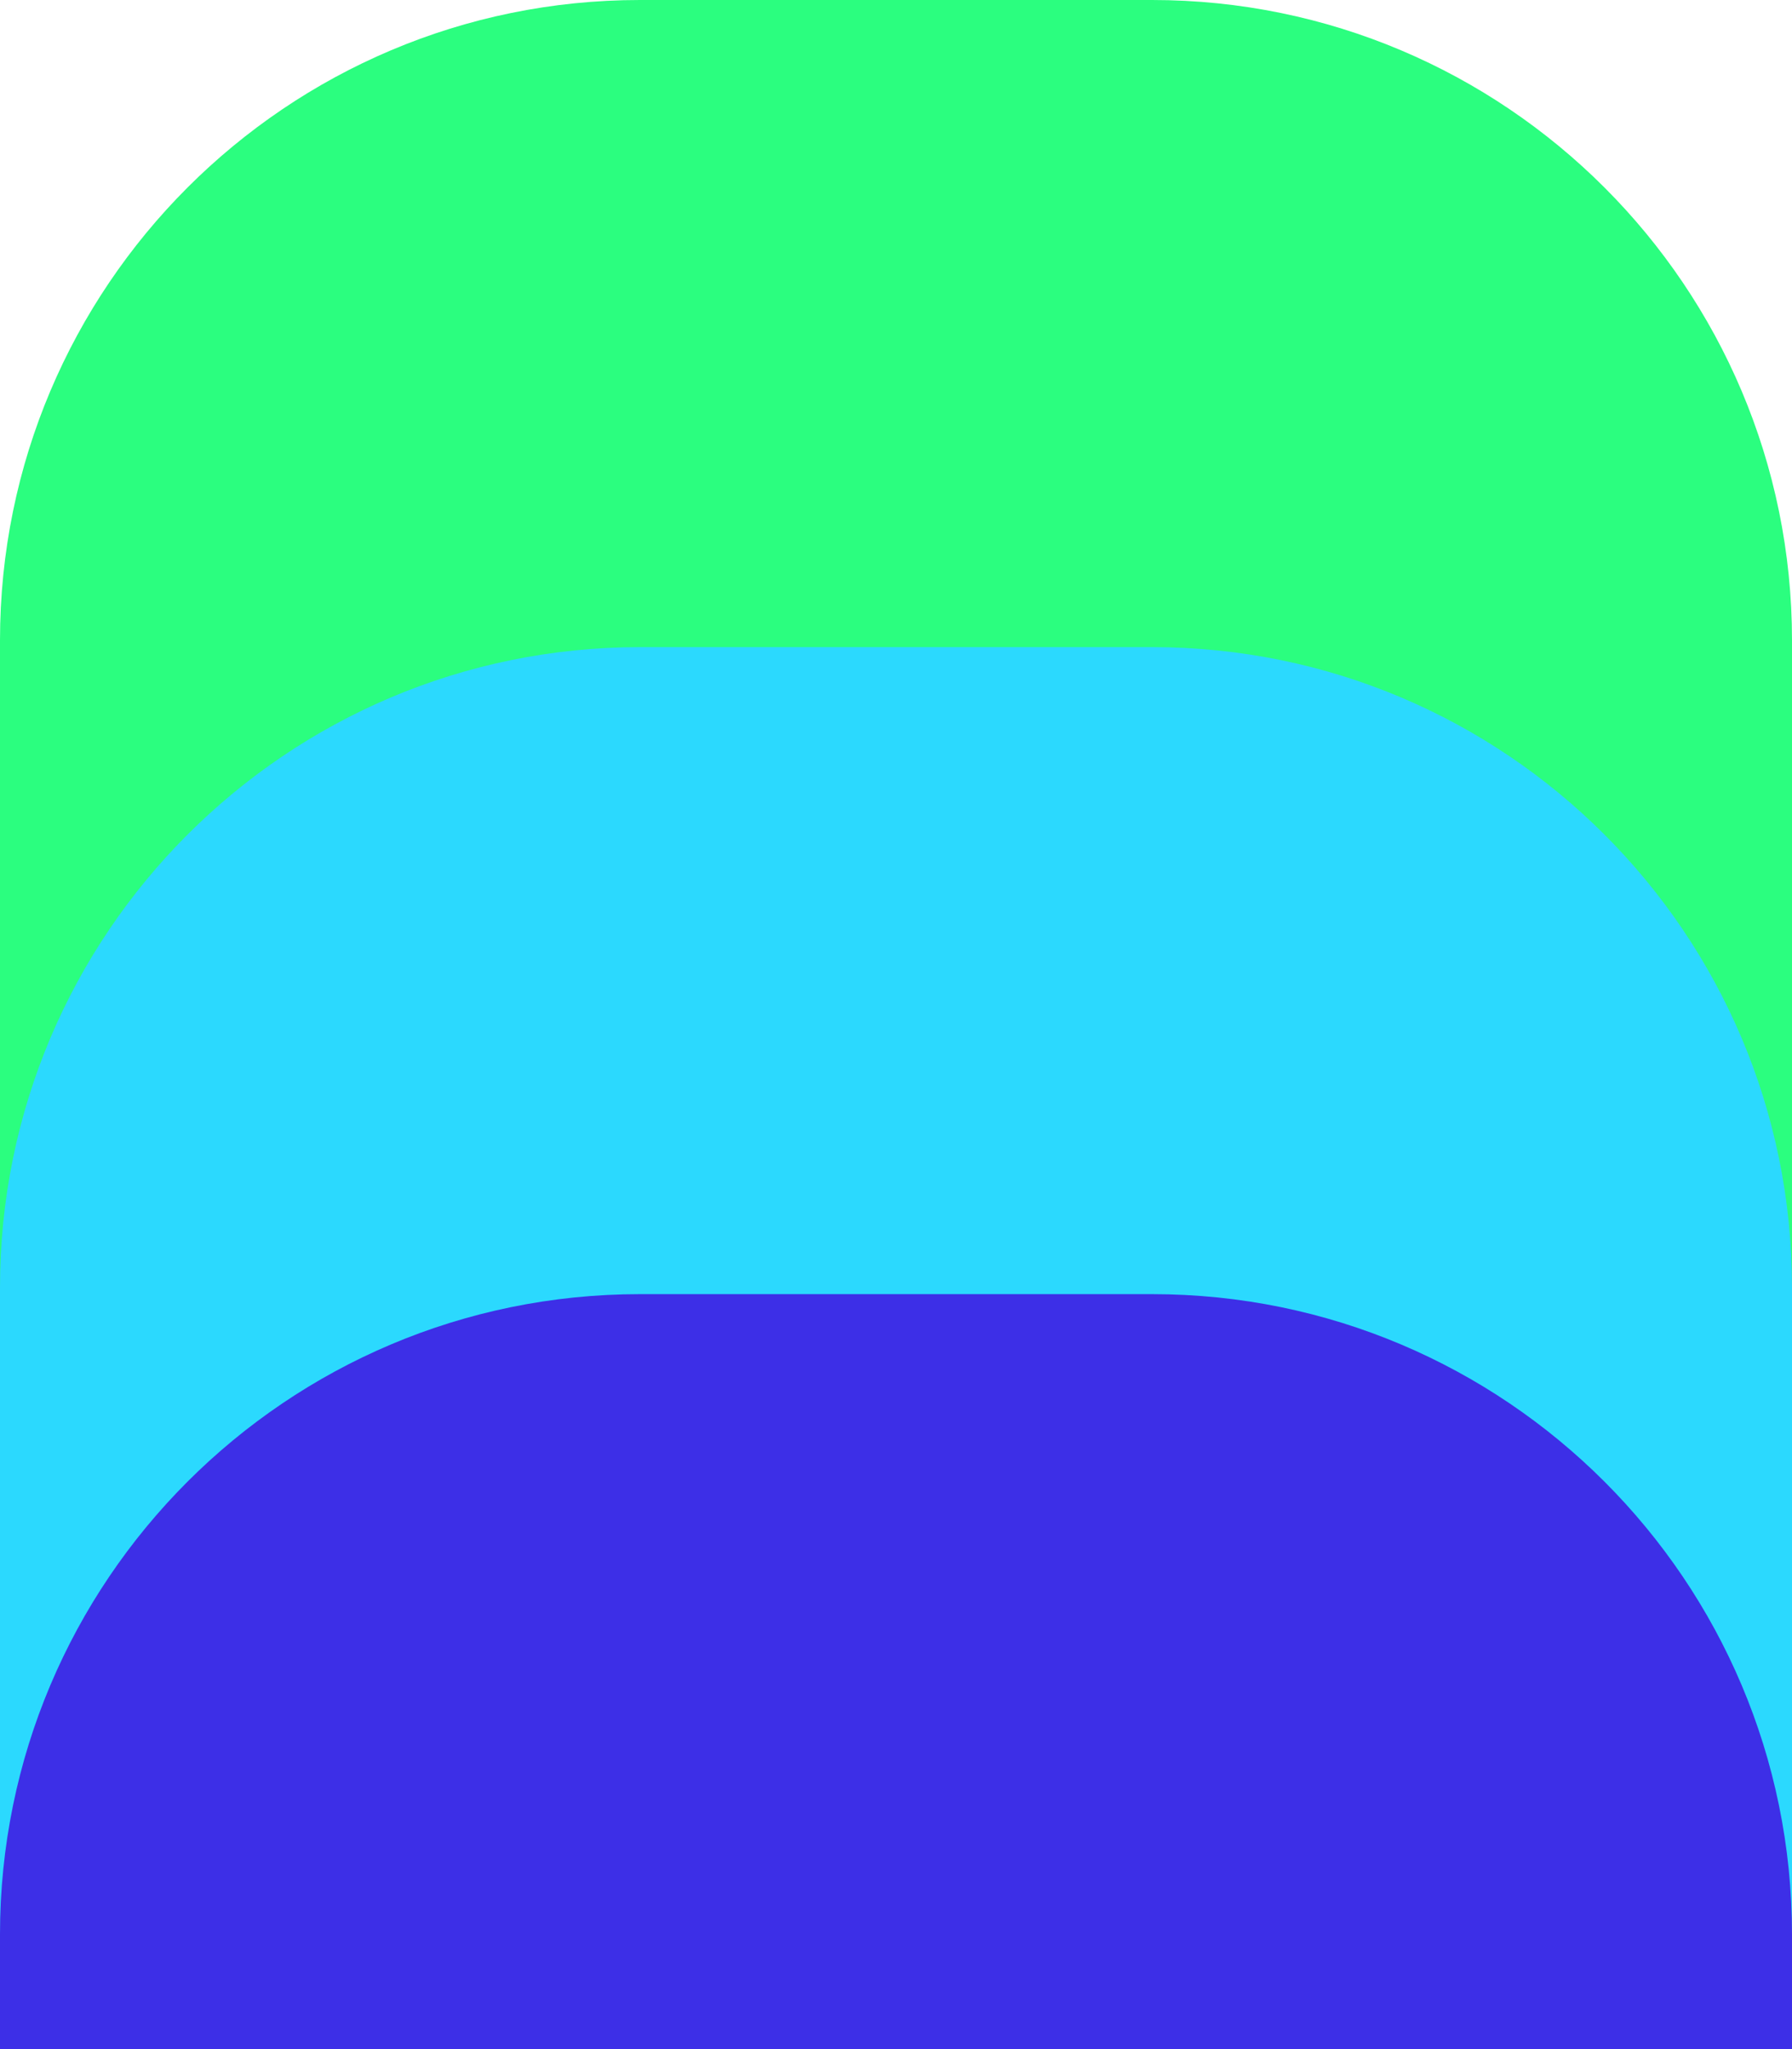 <svg width="14" height="16" viewBox="0 0 14 16" fill="none" xmlns="http://www.w3.org/2000/svg">
<path d="M0 5C0 2.239 2.239 0 5 0H9C11.761 0 14 2.239 14 5V16H0V5Z" fill="#2BFE7F"/>
<path d="M0 10.053C0 7.291 2.239 5.053 5 5.053H9C11.761 5.053 14 7.291 14 10.053V16H0V10.053Z" fill="#2BD9FE"/>
<path d="M0 15.105C0 12.344 2.239 10.105 5 10.105H9C11.761 10.105 14 12.344 14 15.105V16H0V15.105Z" fill="#3D2FE7"/>
</svg>
